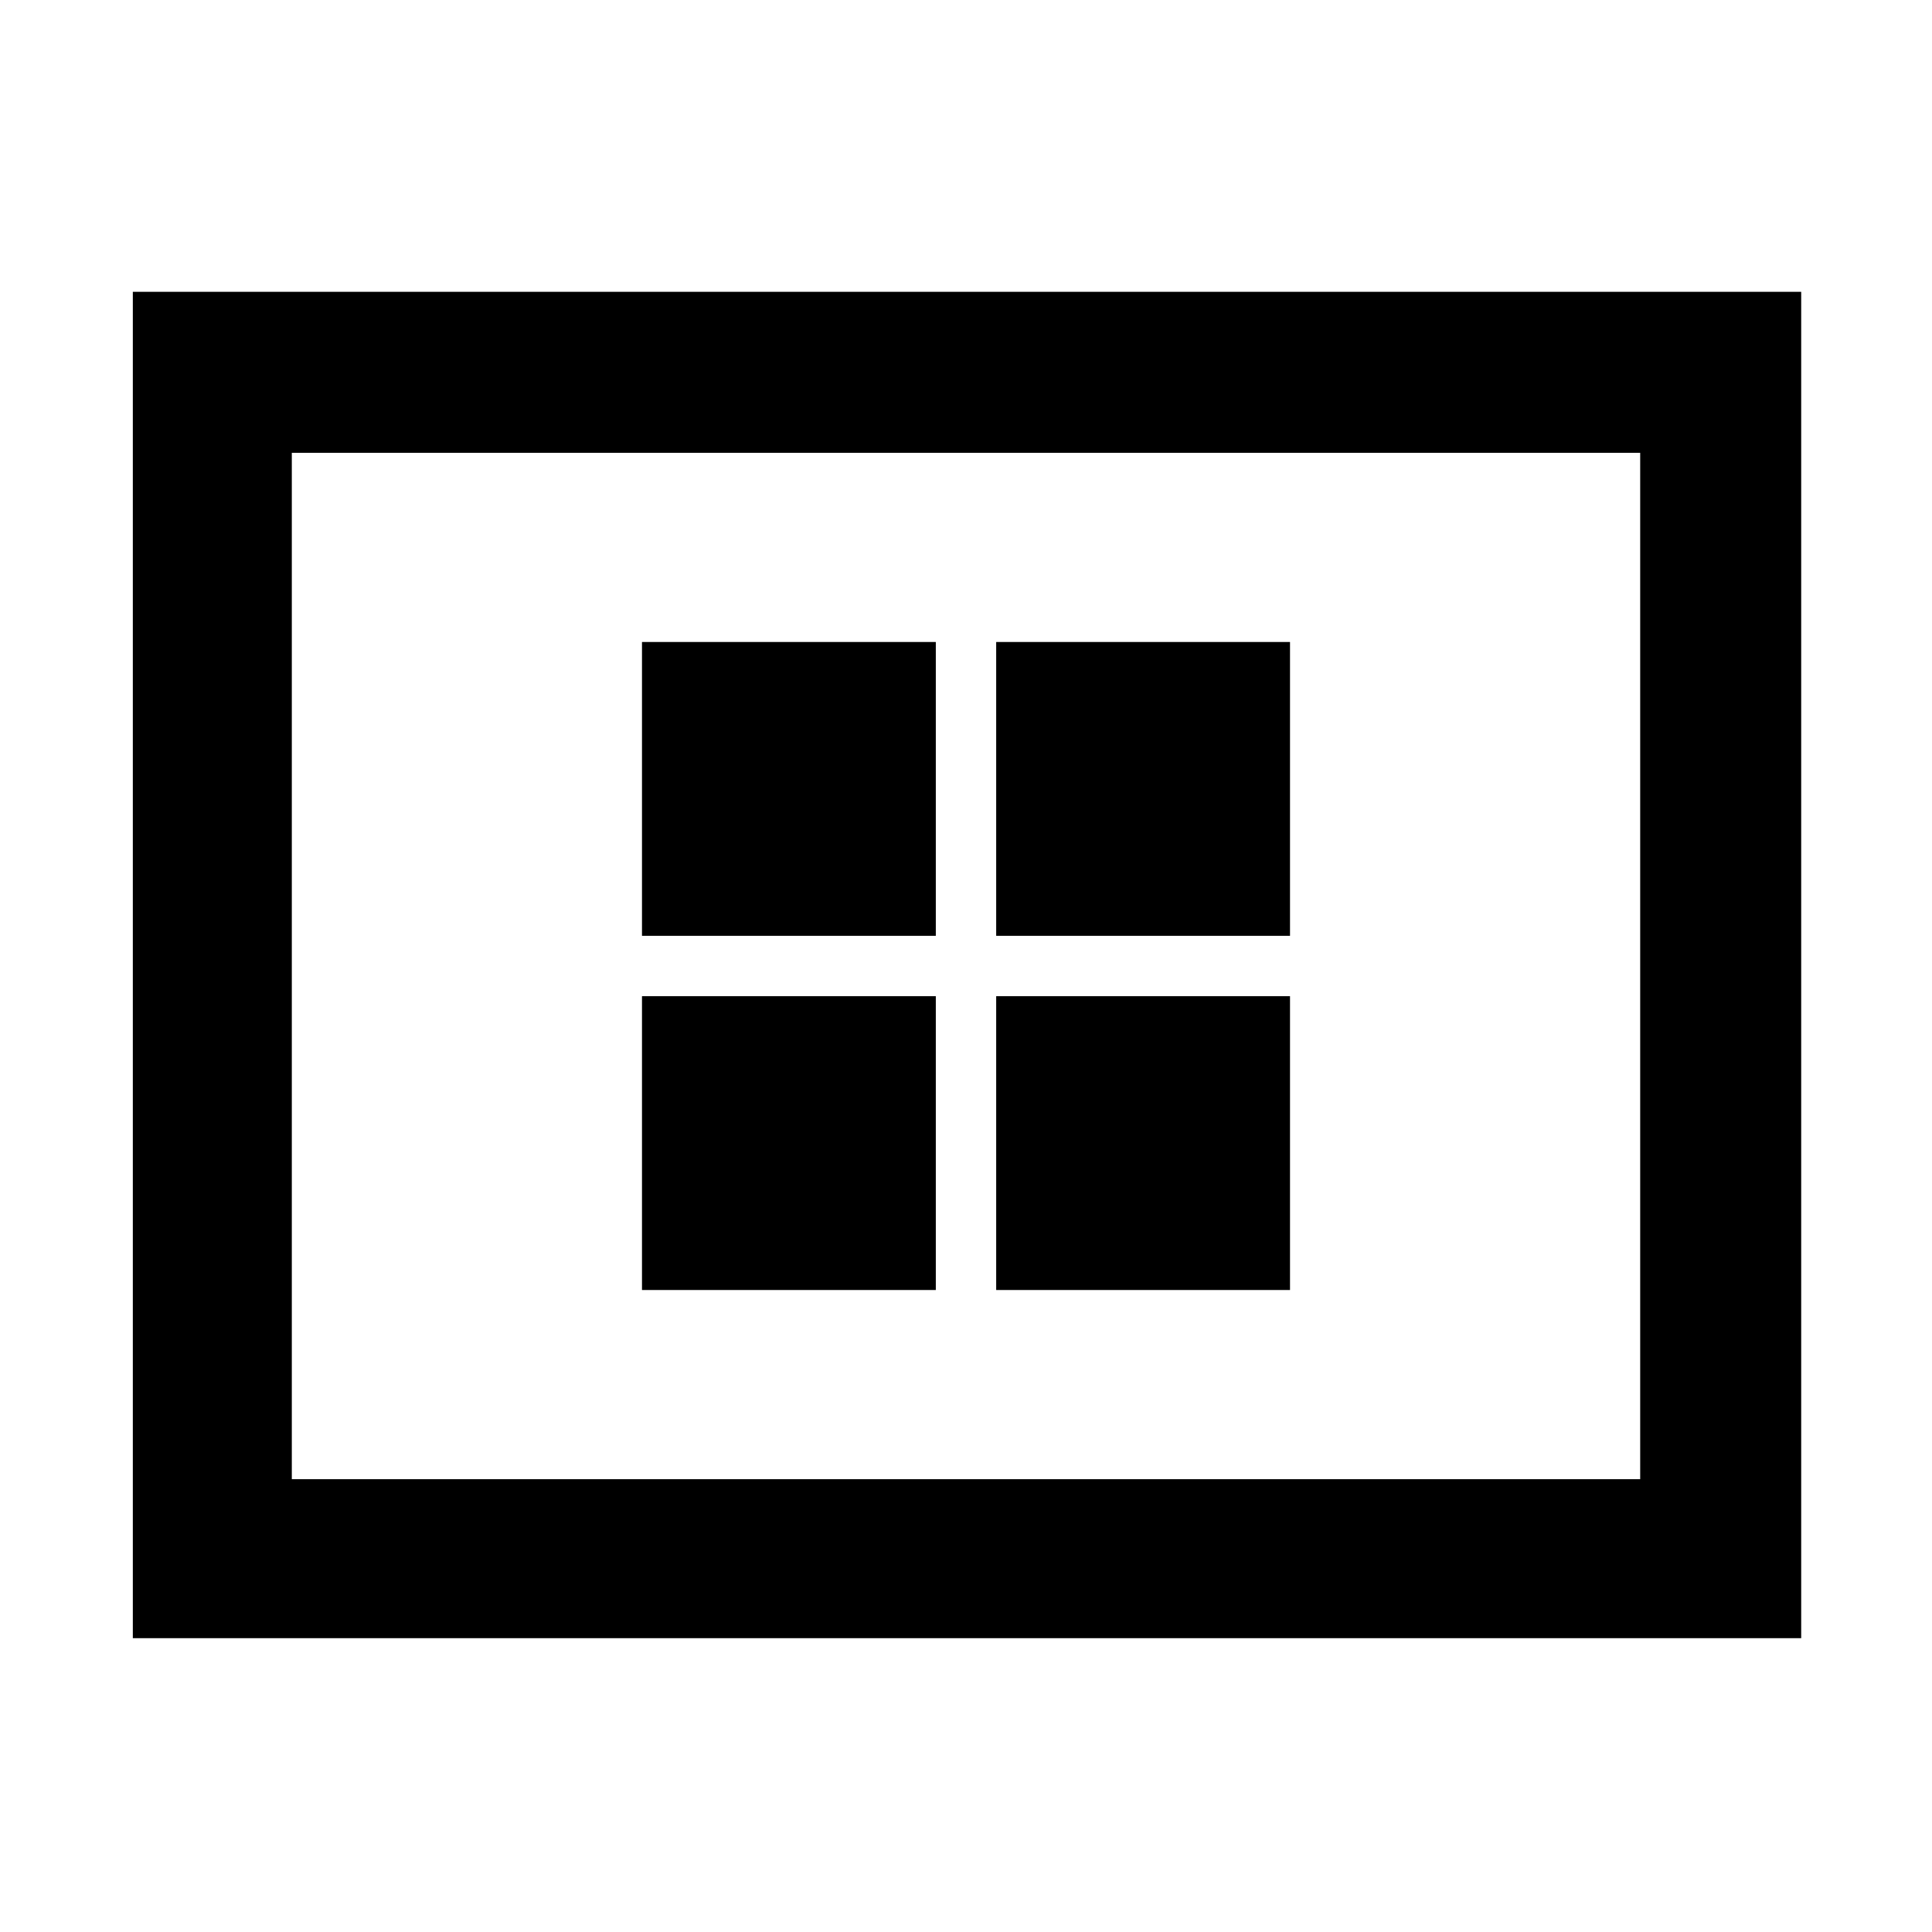 <svg xmlns="http://www.w3.org/2000/svg" width="48" height="48"><path d="M15.95 23.25h7.3v-7.3h-7.3zm8.8 0h7.3v-7.3h-7.3zm-8.8 8.8h7.3v-7.3h-7.3zm8.8 0h7.3v-7.3h-7.3zM3.3 40.7V7.25h41.45V40.7zm3.95-3.95h33.5v-25.5H7.25zm0-25.5v25.5z"/></svg>